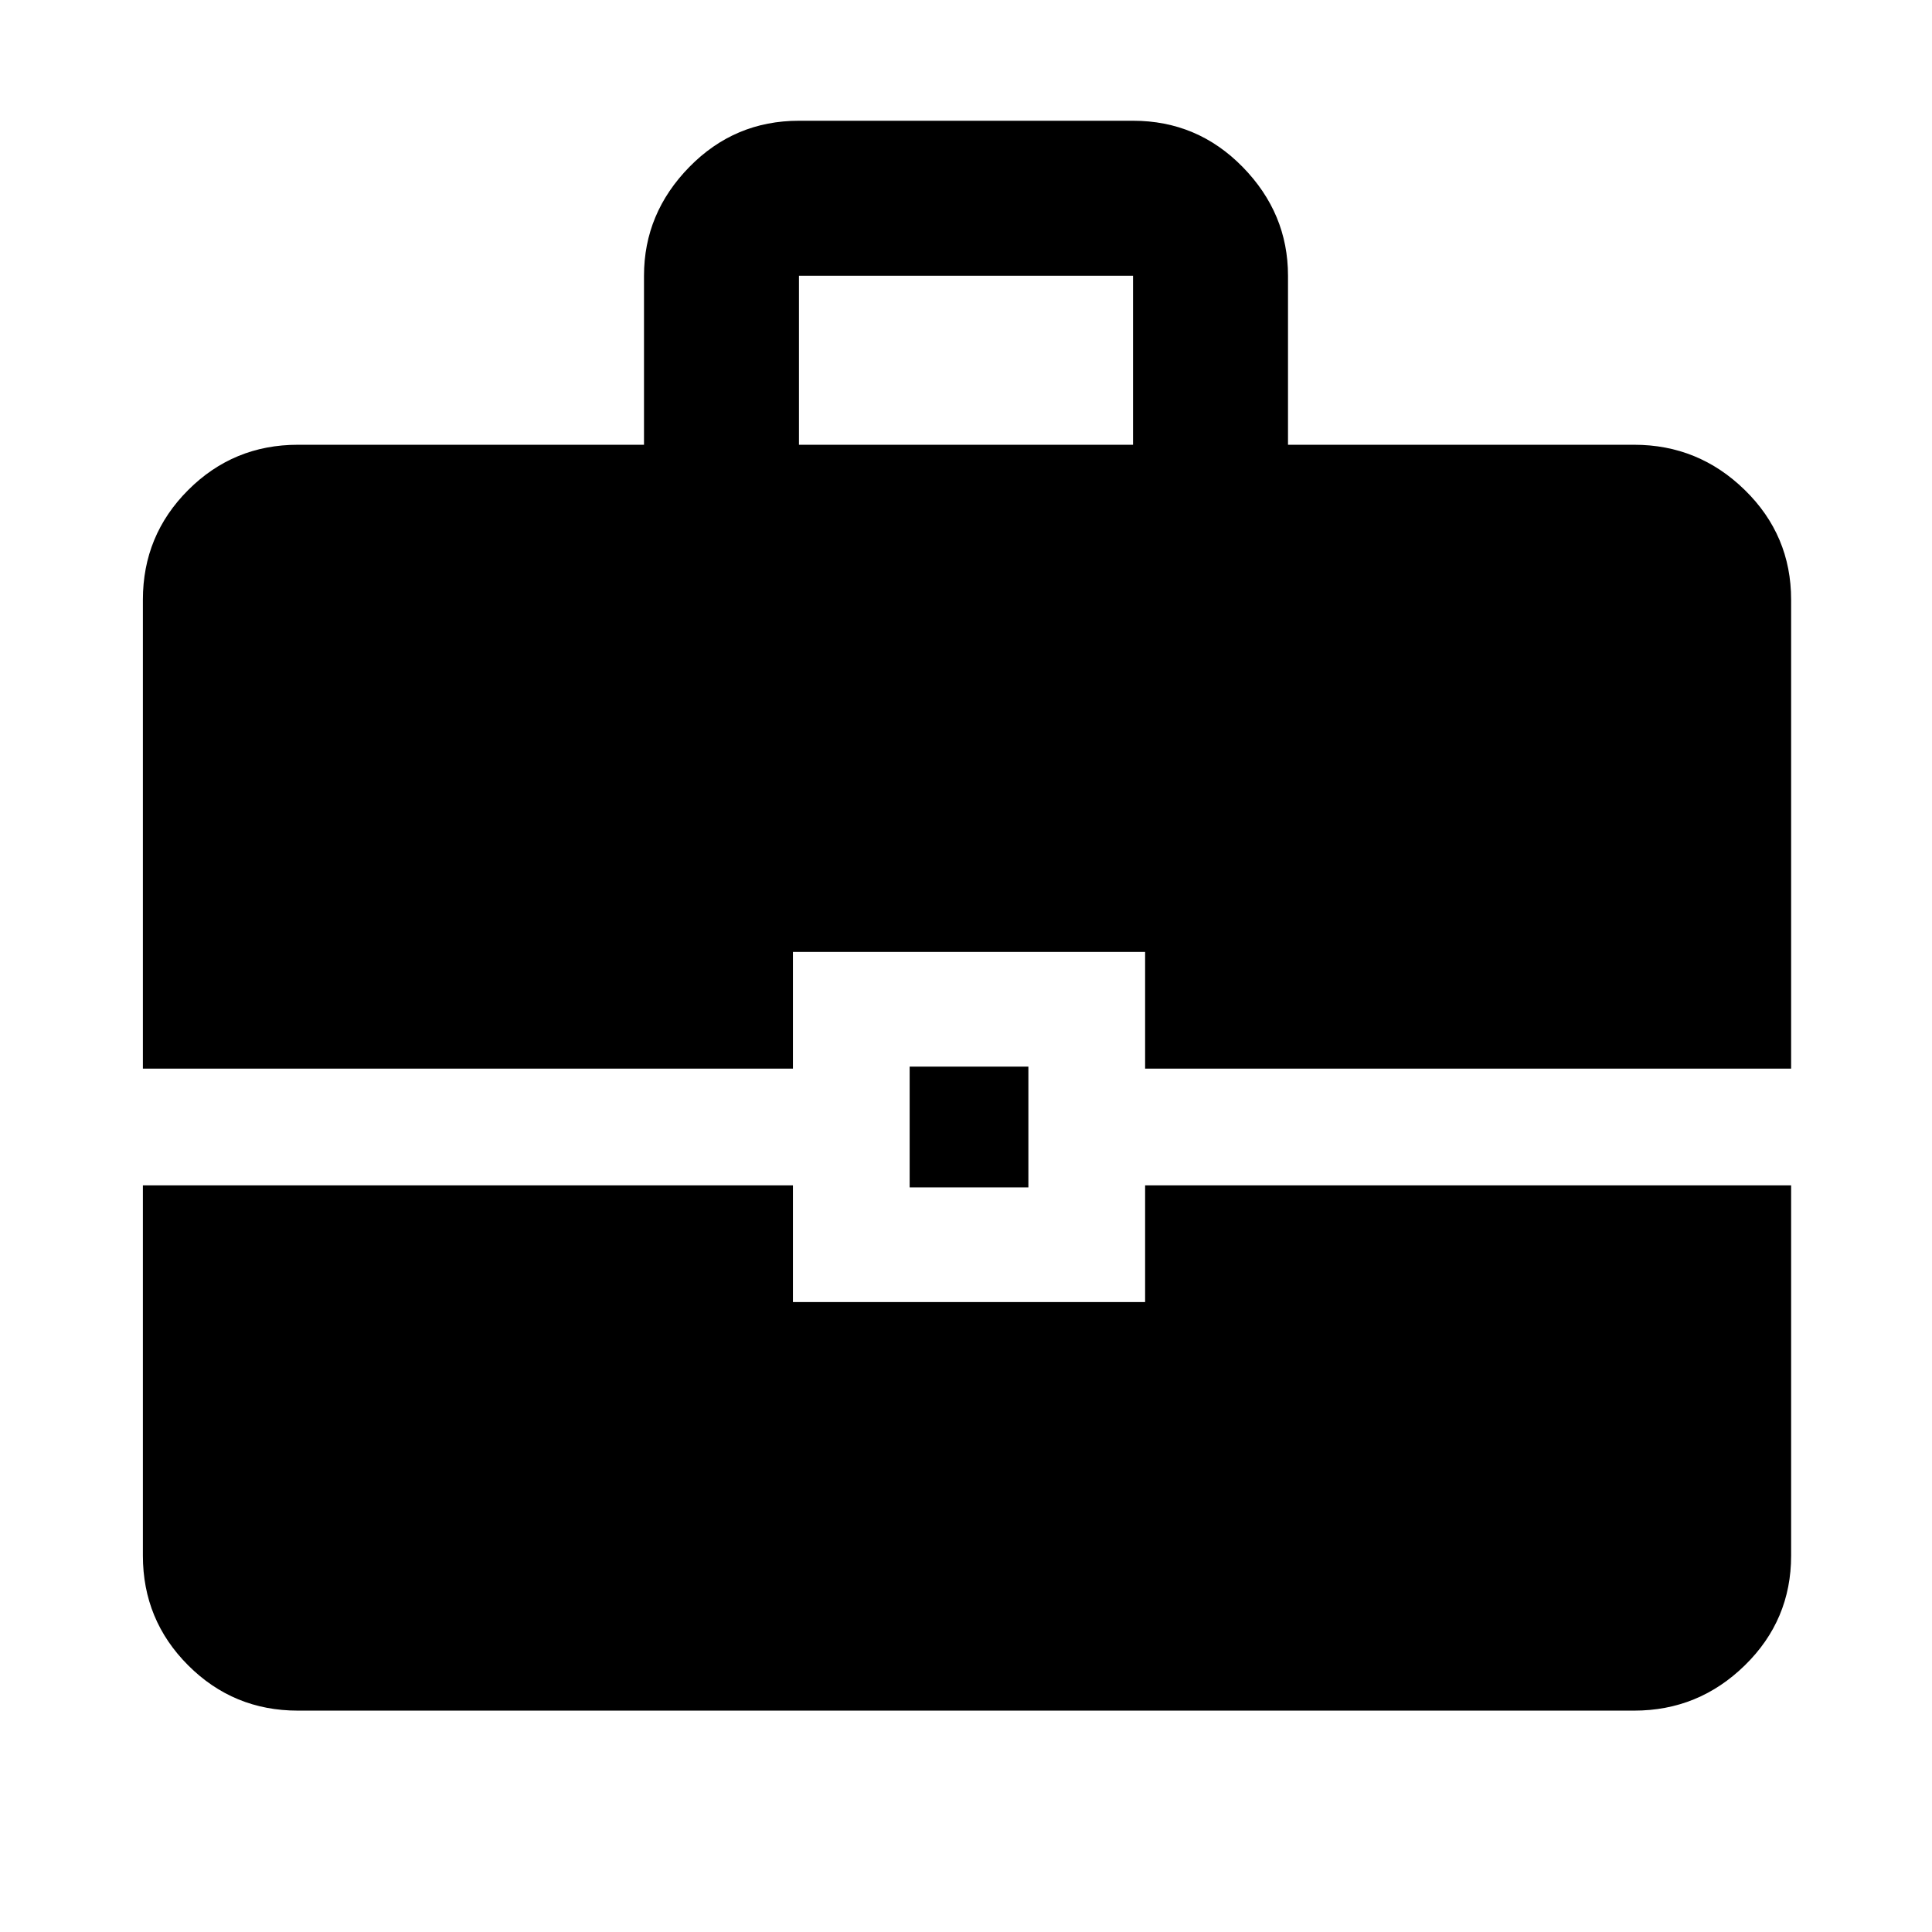 <svg xmlns="http://www.w3.org/2000/svg" height="48" width="48"><path d="M16 11.05v-4.2q0-1.55 1.125-2.7Q18.25 3 19.85 3h8.3q1.6 0 2.725 1.15T32 6.85v4.2h8.6q1.6 0 2.75 1.125T44.5 14.9v11.65H28.45v-2.9H19.7v2.9H3.55V14.9q0-1.6 1.125-2.725T7.4 11.05Zm3.85 0h8.3v-4.2h-8.3ZM22.6 29.5v-3h2.95v3Zm-19.05-.05H19.7v2.9h8.75v-2.9H44.5v9.2q0 1.6-1.15 2.725T40.6 42.5H7.4q-1.6 0-2.725-1.125T3.55 38.65Z"/></svg>